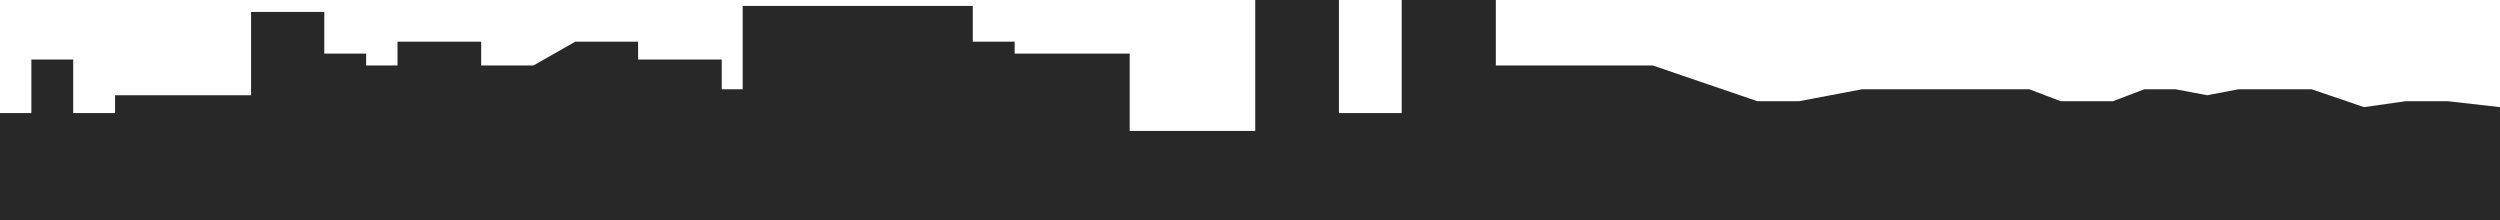 <svg xmlns="http://www.w3.org/2000/svg" viewBox="0 0 420 37"><defs><style>.cls-1{fill:#282828;}</style></defs><title>B3</title><g id="Layer_2" data-name="Layer 2"><g id="building_vectors"><polygon id="B3" class="cls-1" points="420 37 420 37 420 18 411.21 17 404.18 17 397.15 18 388.37 15 376.07 15 376.07 15 370.8 16 370.8 16 365.52 15 360.25 15 360.25 15 354.98 17 346.19 17 340.92 15 340.92 15 312.8 15 302.26 17 295.23 17 277.66 11 251.3 11 251.3 10 251.3 0 235.48 0 235.48 19 224.94 19 224.94 19 224.94 0 210.88 0 210.88 22 189.79 22 189.79 9 189.79 9 170.46 9 170.46 7 170.46 7 163.43 7 163.43 1 124.77 1 124.77 15 121.25 15 121.25 15 121.25 10 107.2 10 107.2 7 96.65 7 89.62 11 80.84 11 80.84 7 80.84 7 66.78 7 66.78 11 61.51 11 61.51 9 54.48 9 54.48 2 42.18 2 42.18 16 19.33 16 19.33 19 12.3 19 12.3 10 5.27 10 5.27 19 0 19 0 19 0 37 420 37"/></g></g></svg>